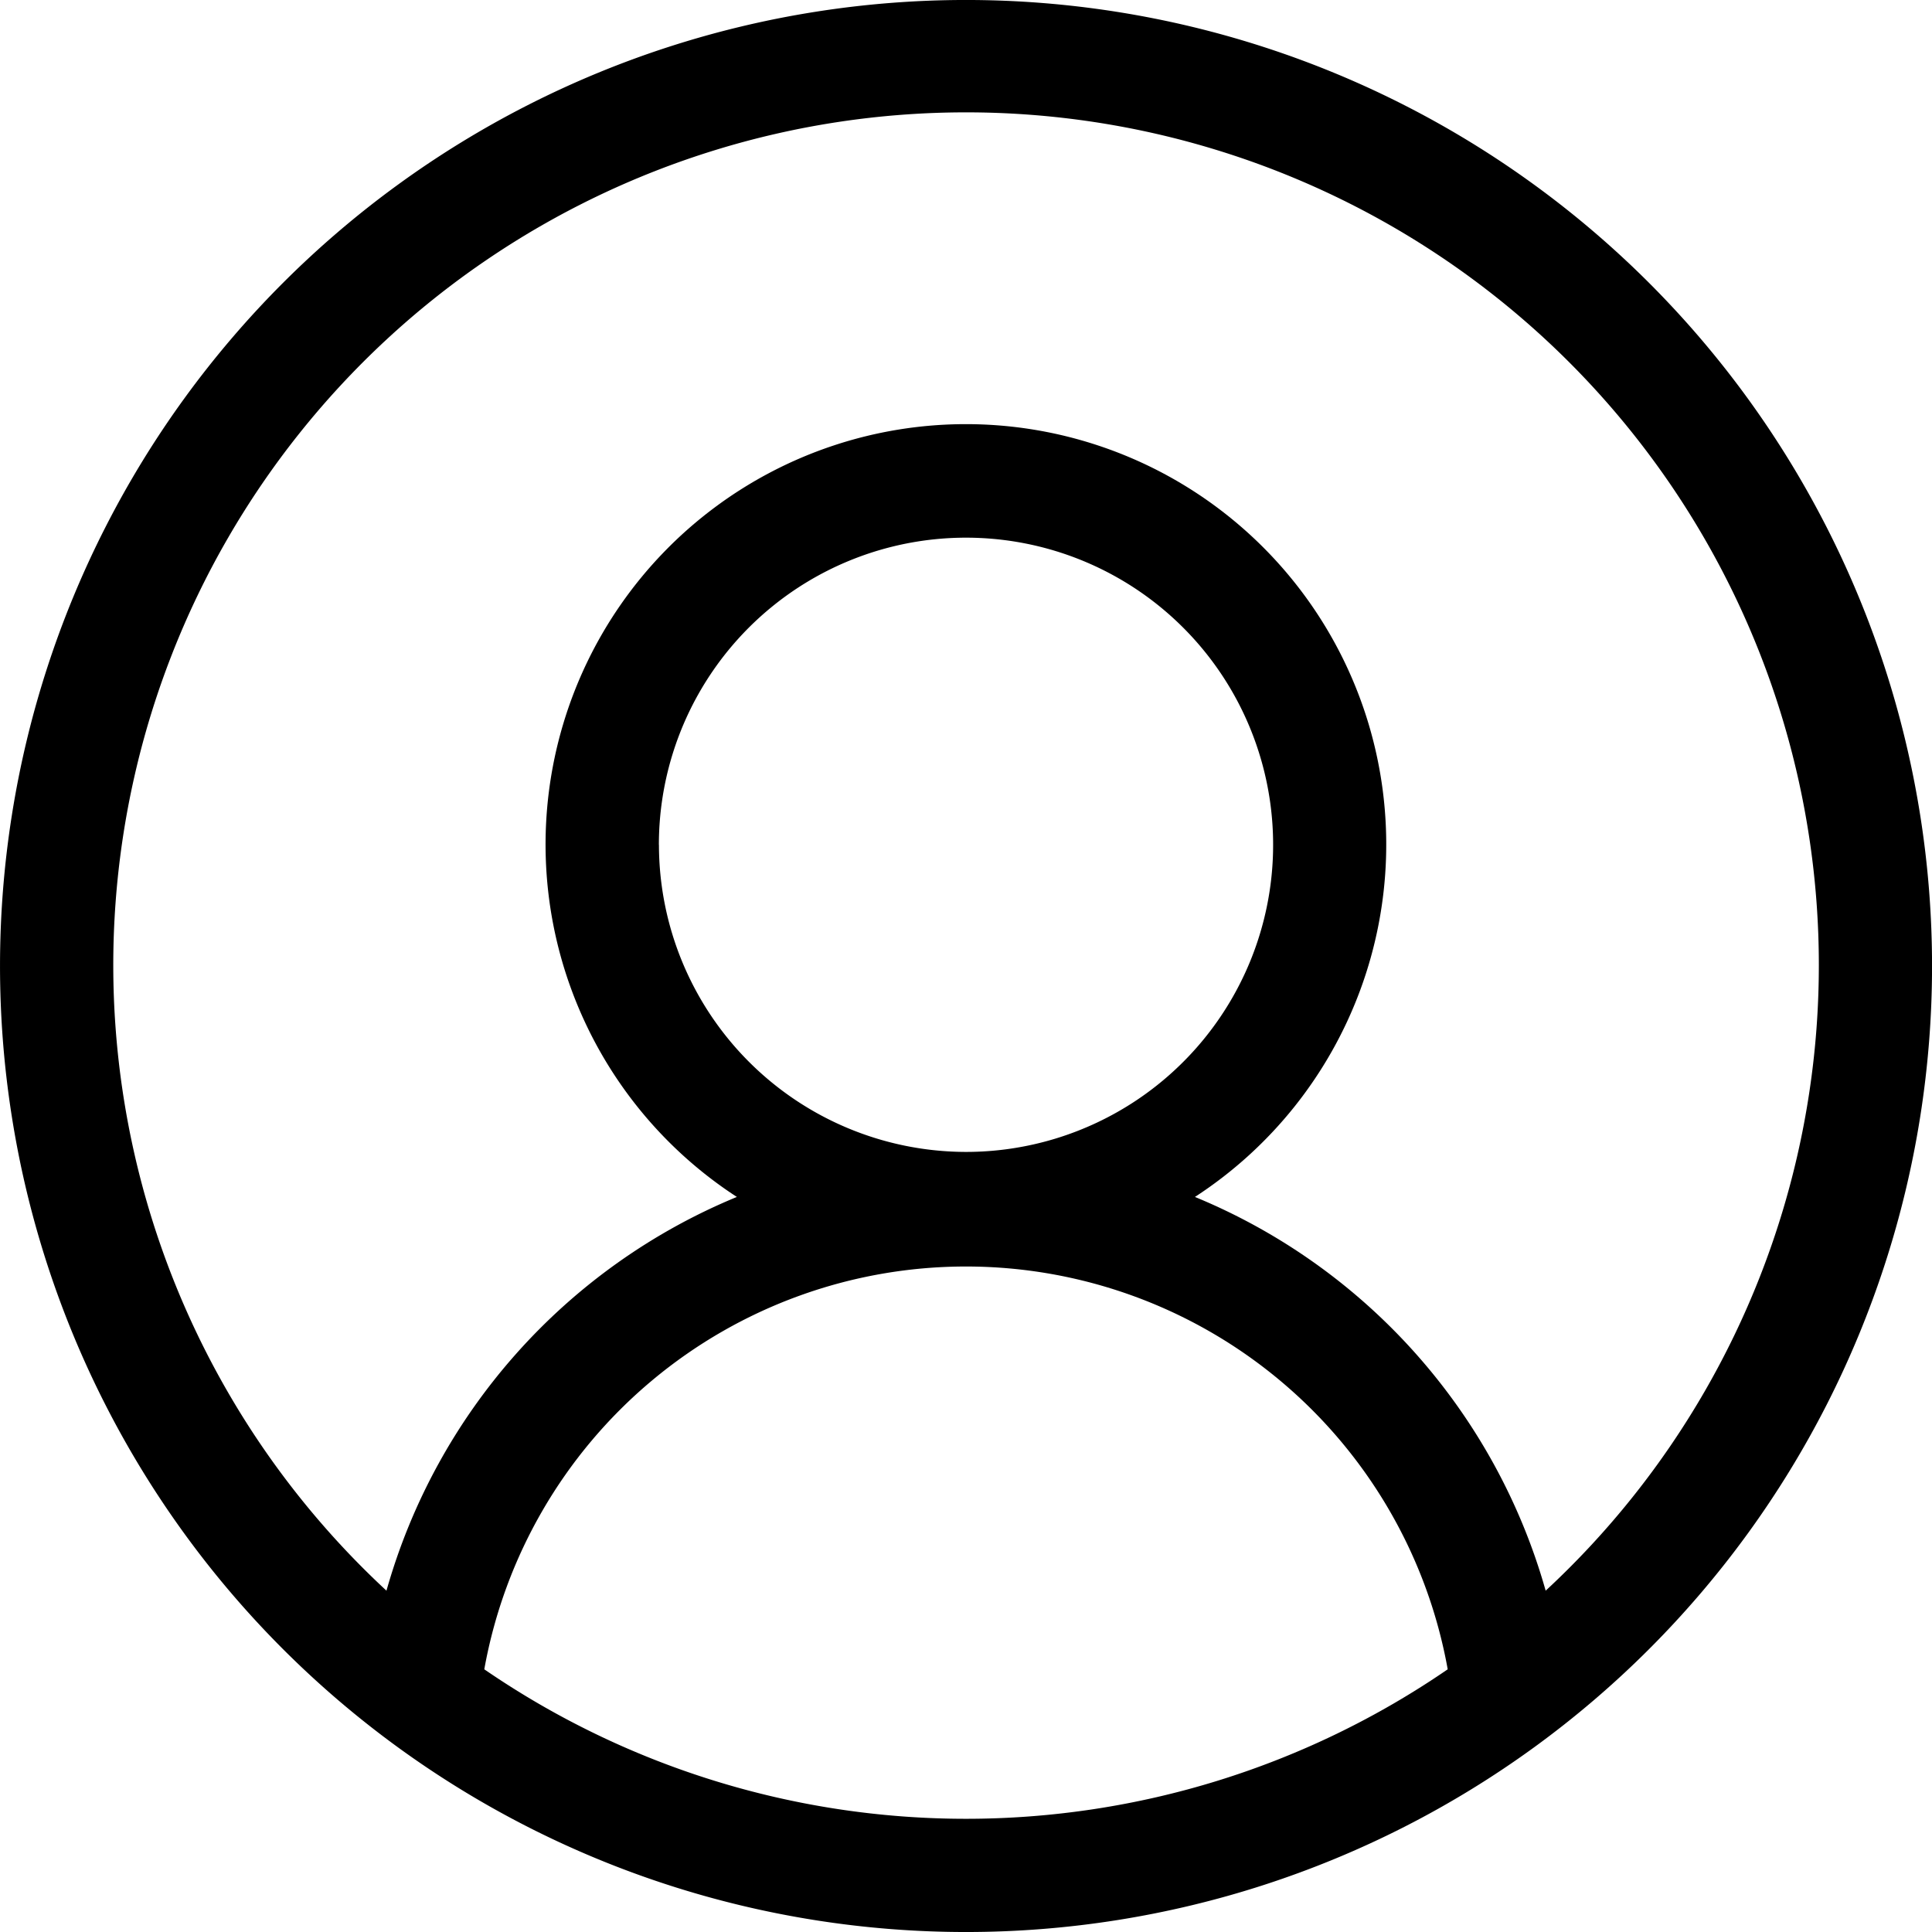 <svg xmlns="http://www.w3.org/2000/svg" width="30" height="30" viewBox="0 0 30 30">
  <path id="user_account" d="M25.606,4.393A15,15,0,0,0,4.393,25.607,15,15,0,0,0,25.606,4.393ZM7.519,25.921a7.6,7.6,0,0,1,14.96,0,13.213,13.213,0,0,1-14.96,0Zm2.711-12.8A4.769,4.769,0,1,1,15,17.887a4.775,4.775,0,0,1-4.769-4.769ZM24,24.7a9.368,9.368,0,0,0-5.446-6.114,6.527,6.527,0,1,0-7.113,0A9.367,9.367,0,0,0,6,24.7,13.242,13.242,0,1,1,24,24.7Zm0,0" transform="translate(0.001)" fill="currentColor"/>
</svg>
